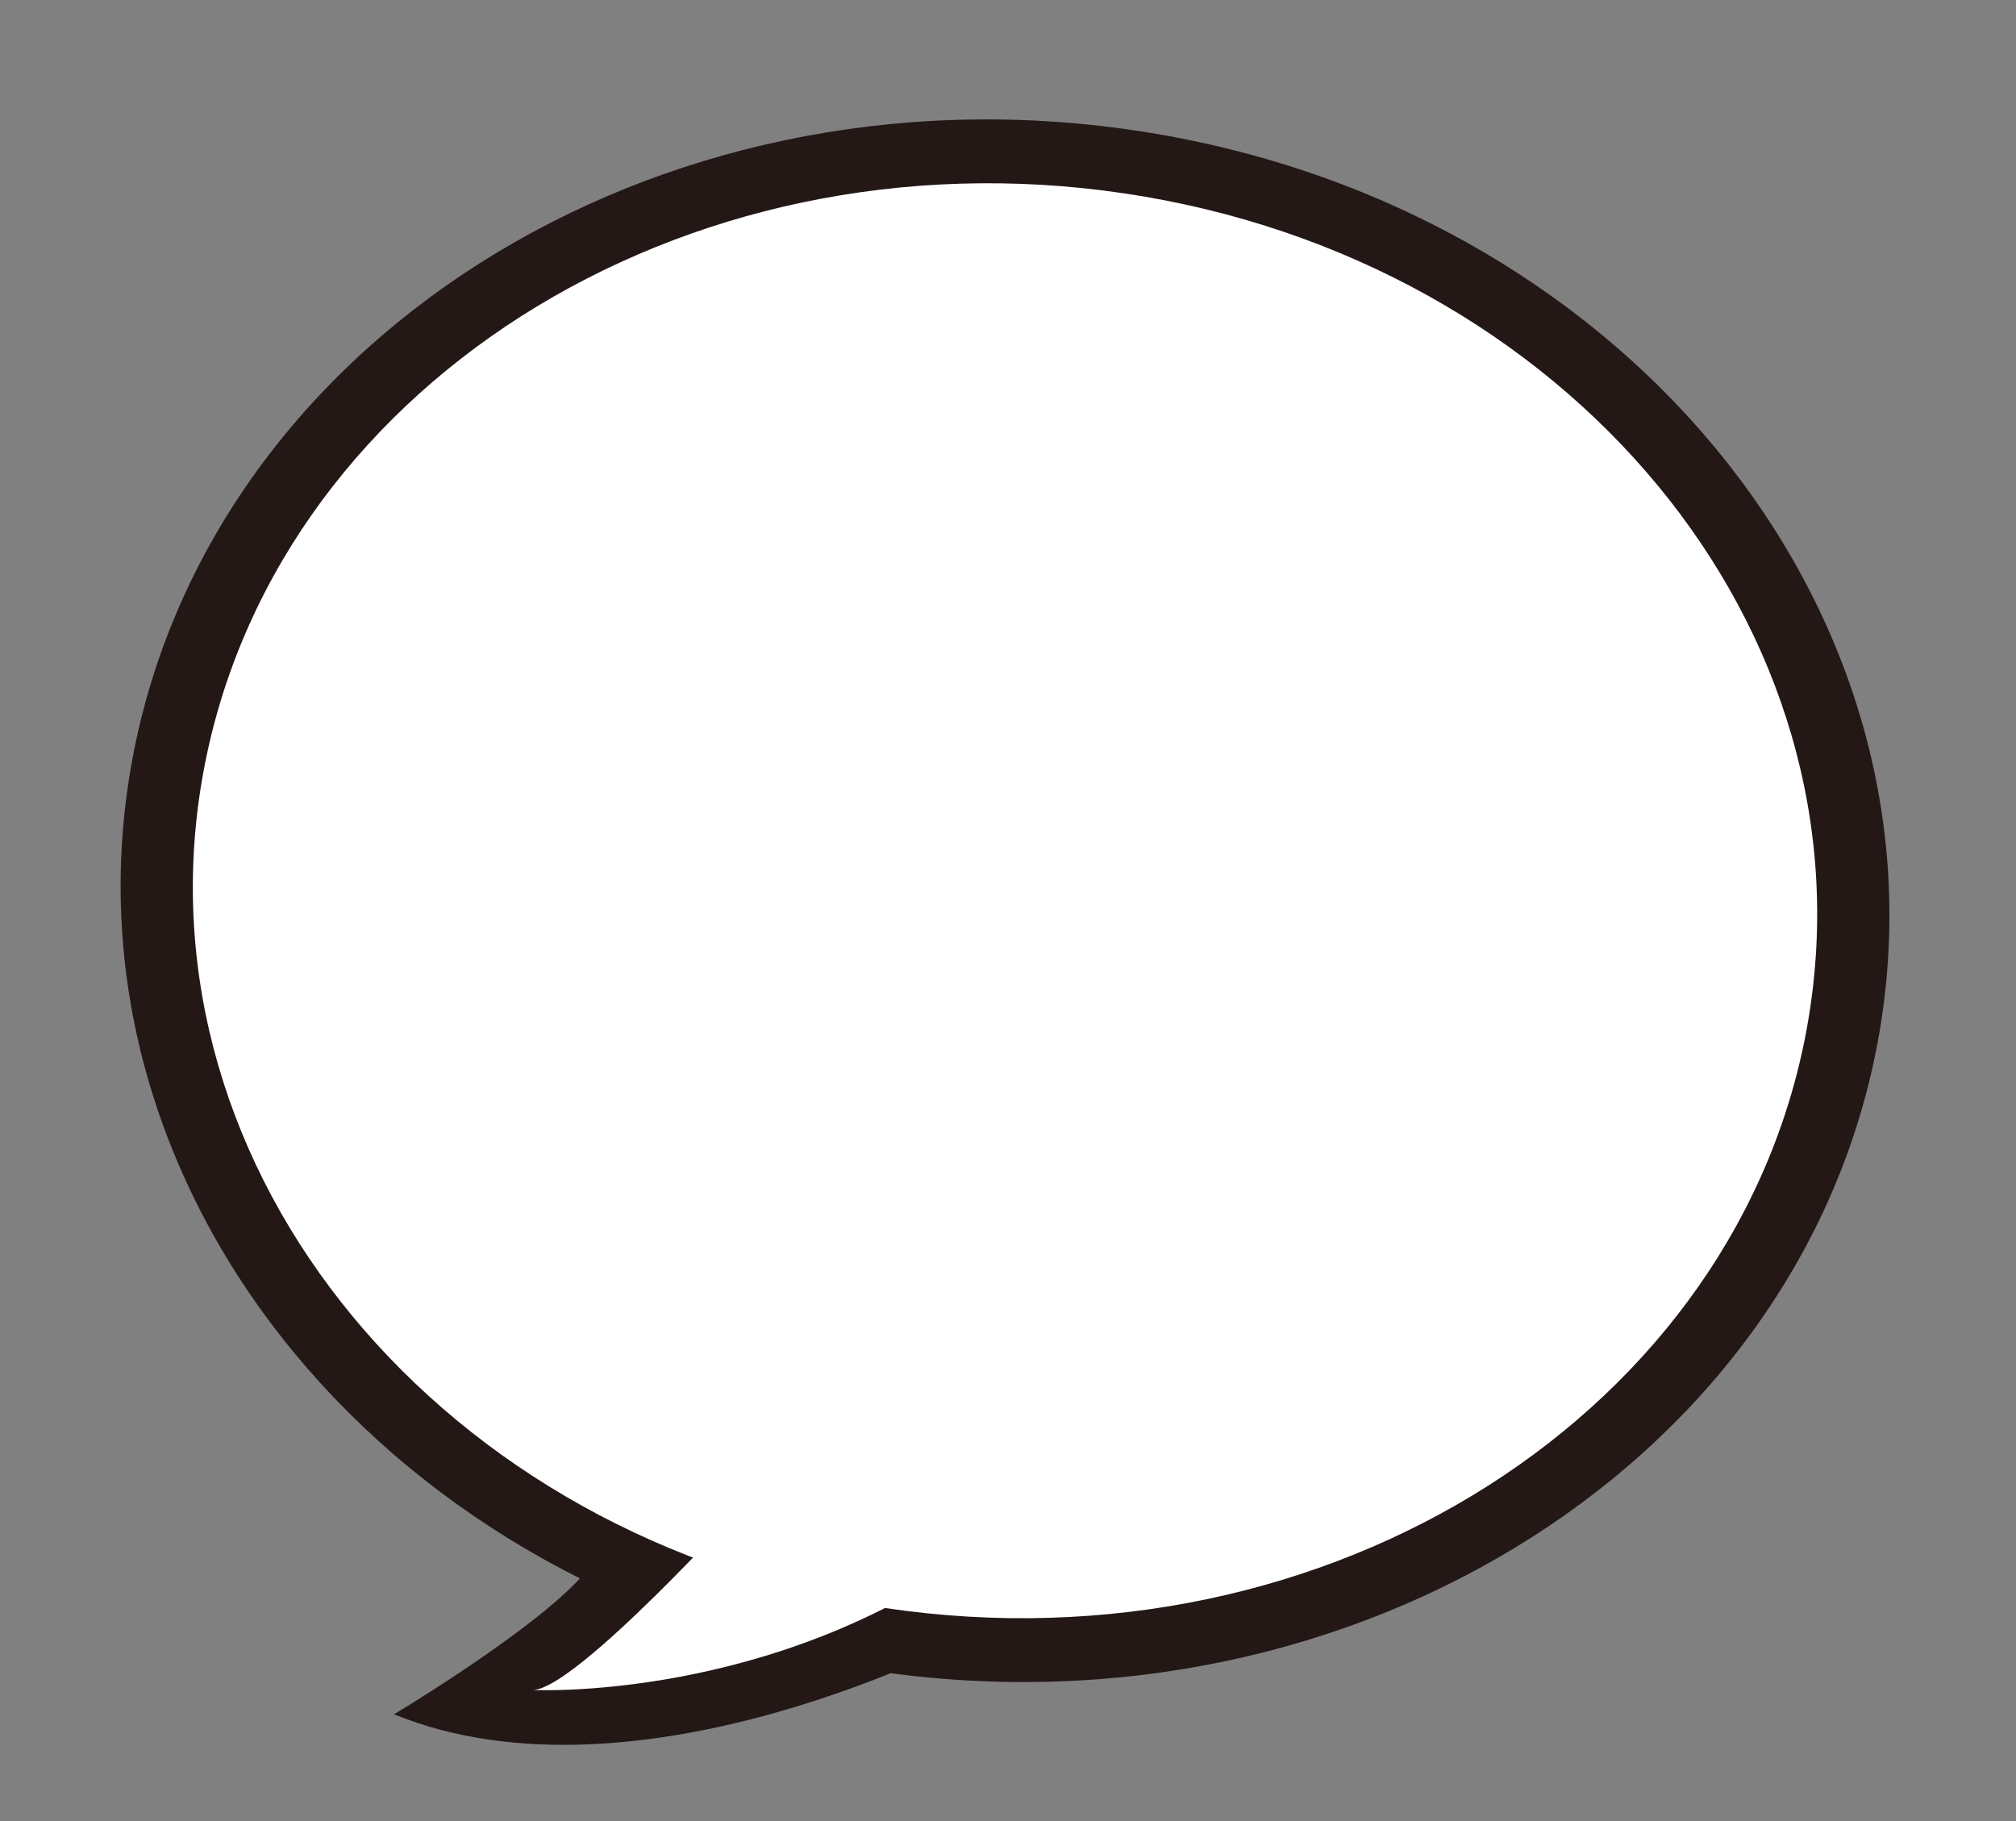 <svg width="62" height="56" viewBox="0 0 62 56" fill="none" xmlns="http://www.w3.org/2000/svg">
<rect x="0" y="0" width="62" height="56" fill="#808080" stroke="none"/>
<path d="M57.806 31.712C60.021 18.631 49.775 6.23 34.92 4.014C20.065 1.797 6.227 10.604 4.011 23.685C1.796 36.766 12.042 49.167 26.897 51.384C41.752 53.6 55.59 44.793 57.806 31.712Z" fill="#231815"/>
<path d="M55.609 31.385C57.644 19.372 48.234 7.984 34.592 5.949C20.95 3.913 8.241 12.001 6.207 24.013C4.173 36.025 13.583 47.413 27.225 49.449C40.867 51.485 53.575 43.397 55.609 31.385Z" fill="white"/>
<path d="M29.871 50.327C29.871 50.327 19.657 55.794 12.118 52.717C12.118 52.717 18.452 48.933 18.445 47.492C18.445 47.486 27.834 51.7 29.871 50.327Z" fill="#231815"/>
<path d="M22.928 46.179C22.928 46.179 17.749 51.916 16.4 51.969C16.4 51.969 23.774 52.34 30.129 47.66L22.928 46.179Z" fill="white"/>
</svg>
